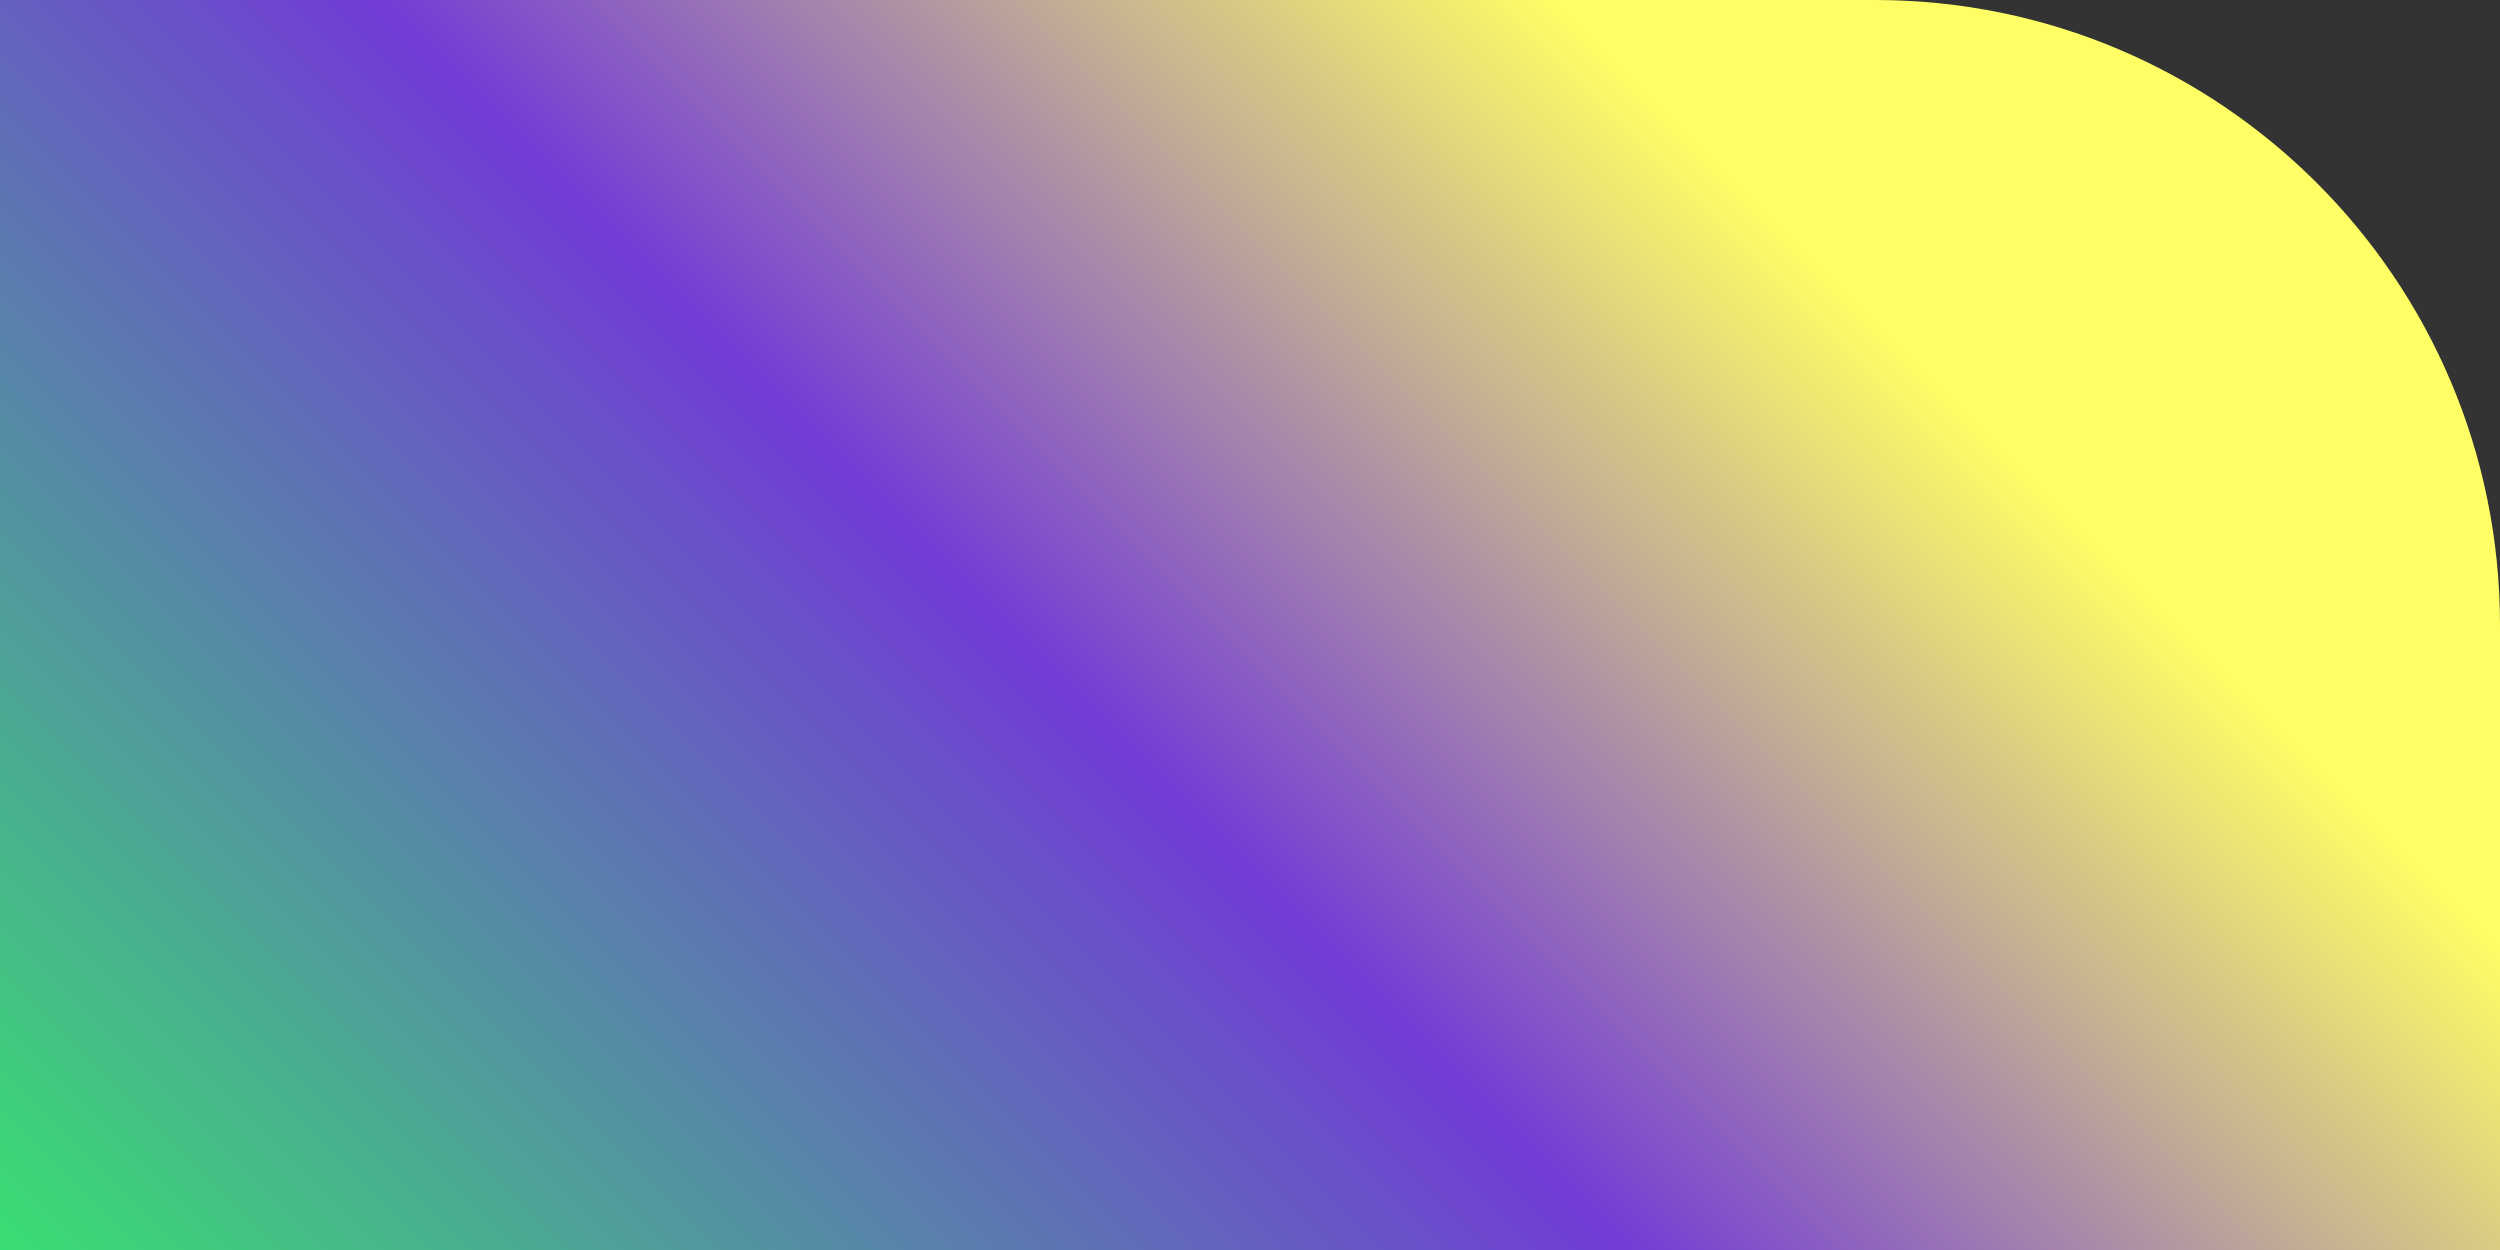 <svg id="_Слой_2" xmlns="http://www.w3.org/2000/svg" width="1080" height="540" xmlns:xlink="http://www.w3.org/1999/xlink" viewBox="0 0 1080 540"><rect x="0" y="0" width="1080" height="540" fill="#333333" stroke="none"/><defs><linearGradient id="_Безымянный_градиент_63" x1="135" y1="675" x2="865.92" y2="-55.92" gradientUnits="userSpaceOnUse"><stop offset="0" stop-color="#39de72"/><stop offset=".48" stop-color="#713cd6"/><stop offset=".83" stop-color="#ffff65"/></linearGradient></defs><g id="Shape11_000000"><path id="Shape11_000000-2" d="M810 0H0V540H1080V270C1080 120.88 959.11.0 810 0z" fill="url(#_Безымянный_градиент_63)"/></g></svg>